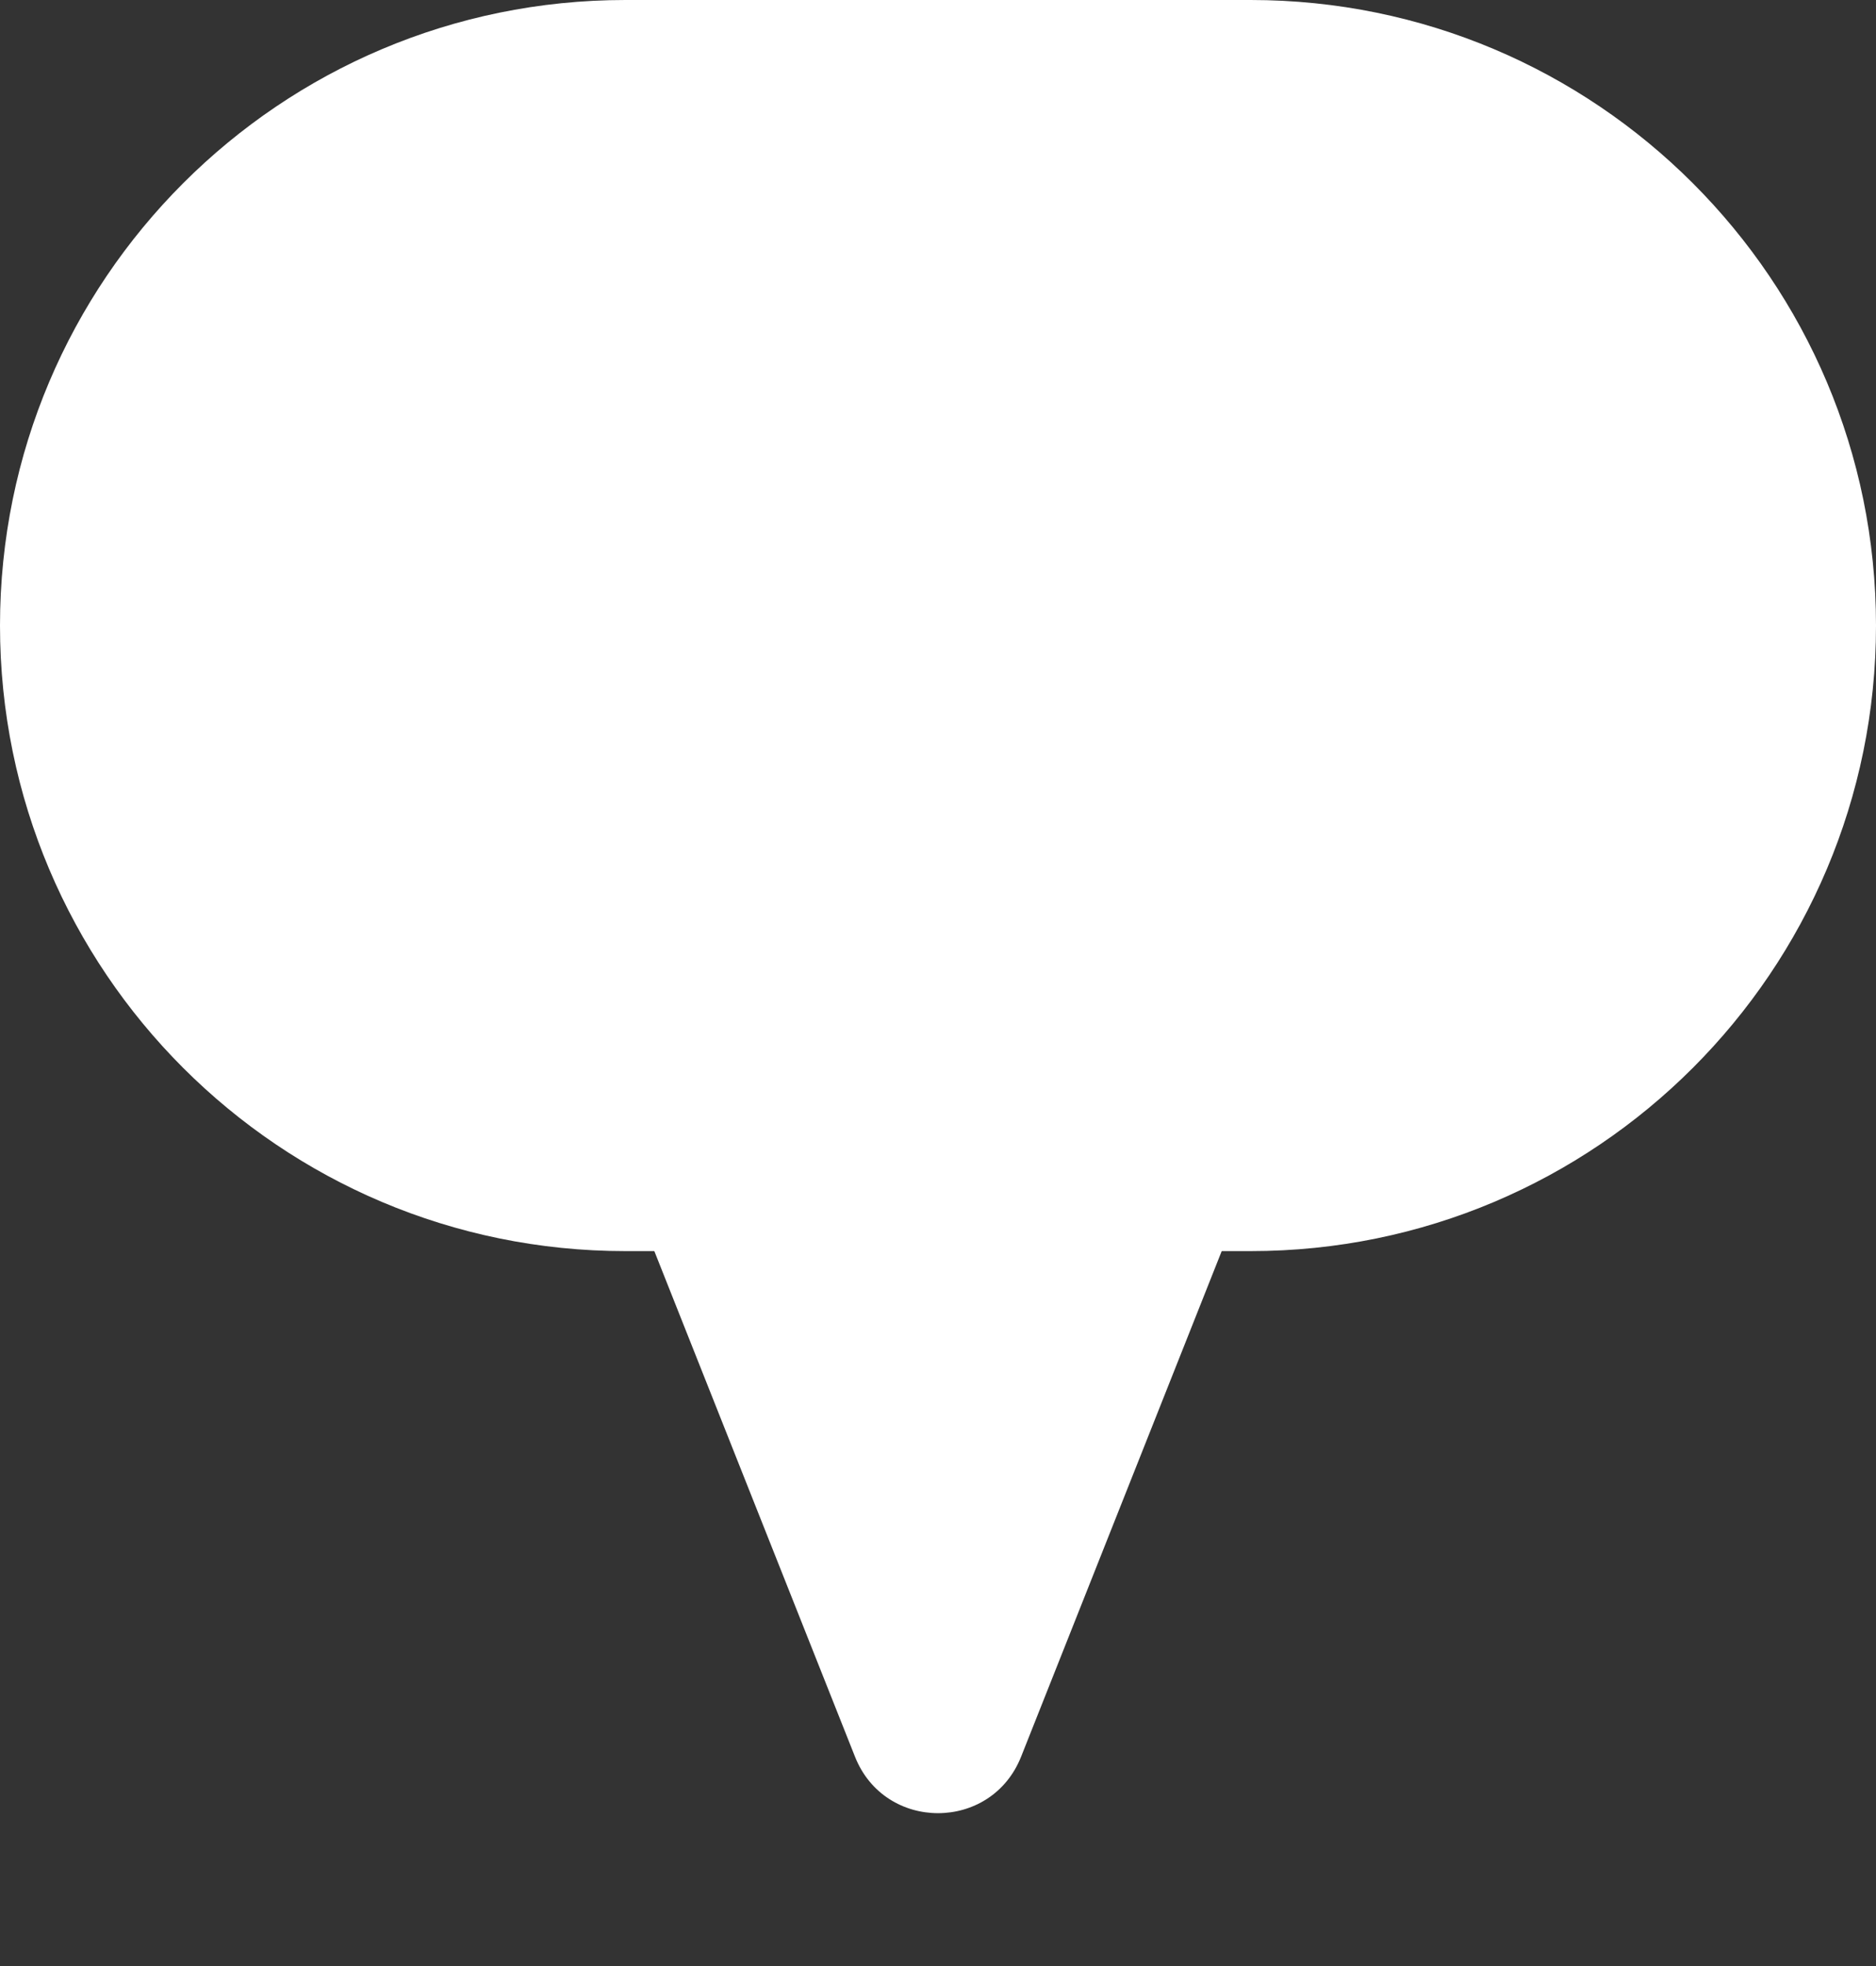 <svg width="21" height="22" viewBox="0 0 21 22" fill="none" xmlns="http://www.w3.org/2000/svg">
<rect x="0" y="0" width="21" height="22" fill="#333333" stroke="none"/>
<path d="M0 7C0 3.134 3.134 0 7 0H14C17.866 0 21 3.134 21 7C21 10.866 17.866 14 14 14H7C3.134 14 0 10.866 0 7Z" fill="white"/>
<path d="M11.43 19.658C11.095 20.5 9.905 20.5 9.571 19.658L6.28 11.369C6.02 10.712 6.503 10 7.21 10L13.79 10C14.497 10 14.98 10.712 14.72 11.369L11.43 19.658Z" fill="white"/>
</svg>

